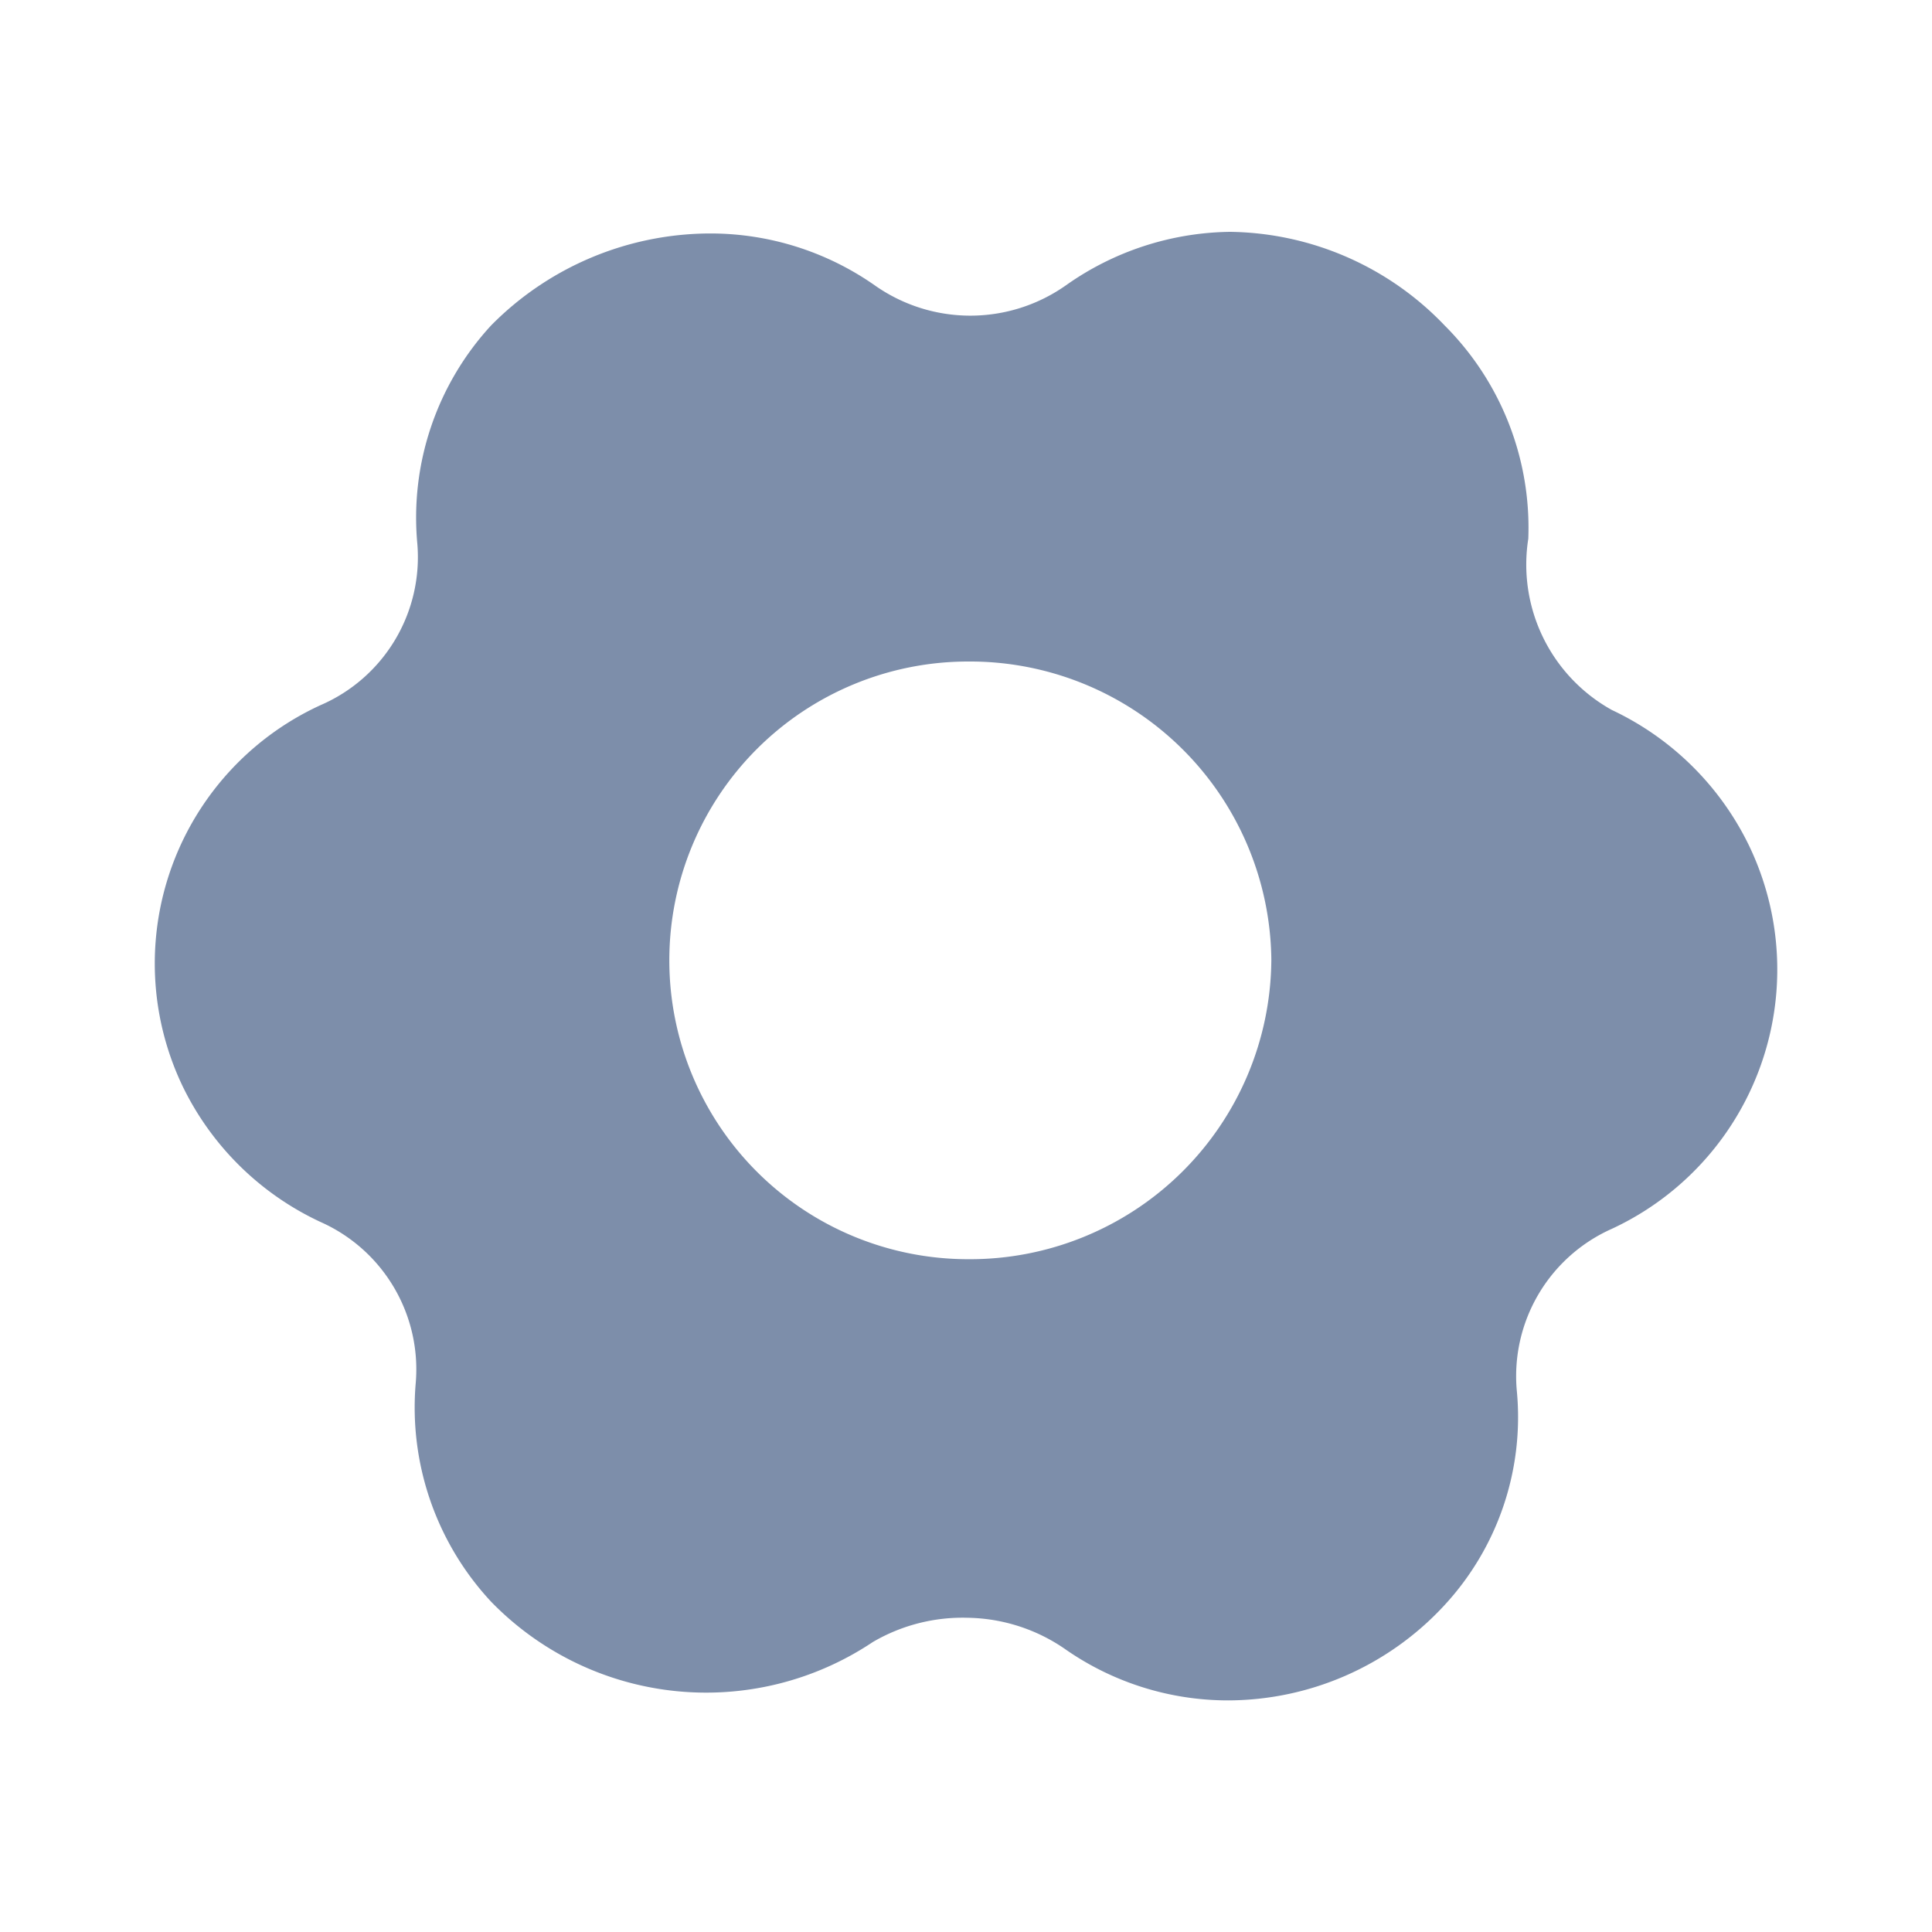 <svg xmlns="http://www.w3.org/2000/svg" width="25" height="25" viewBox="0 0 25 25">
  <g id="settings-icon" transform="translate(133 -699)">
    <rect id="Rectangle_5" data-name="Rectangle 5" width="25" height="25" transform="translate(-133 699)" fill="none"/>
    <path id="Path_5" data-name="Path 5" d="M13.688,8.773a3.742,3.742,0,0,0-1.771-1.746h0a2.152,2.152,0,0,1-1.081-2.216A3.7,3.7,0,0,0,9.754,2.052,3.906,3.906,0,0,0,6.977.84a3.752,3.752,0,0,0-2.121.69,2.146,2.146,0,0,1-2.48,0A3.708,3.708,0,0,0,.255.861,3.993,3.993,0,0,0-2.586,2.052,3.67,3.67,0,0,0-3.54,4.874a2.085,2.085,0,0,1-1.251,2.09,3.678,3.678,0,0,0-1.788,4.927,3.732,3.732,0,0,0,1.788,1.762,2.087,2.087,0,0,1,1.23,2.09,3.687,3.687,0,0,0,.975,2.822,3.879,3.879,0,0,0,4.94.523,2.3,2.3,0,0,1,1.23-.314,2.274,2.274,0,0,1,1.251.4,3.682,3.682,0,0,0,2.121.669,3.821,3.821,0,0,0,2.777-1.212,3.585,3.585,0,0,0,.954-2.8,2.086,2.086,0,0,1,1.23-2.09A3.7,3.7,0,0,0,13.688,8.773Zm-10.1,5.361a3.867,3.867,0,1,1,0-7.734,3.9,3.9,0,0,1,3.923,3.846v.021A3.9,3.9,0,0,1,3.584,14.134Z" transform="translate(-124.06 701.16)" fill="#7d8eaa"/>
  </g>
</svg>
